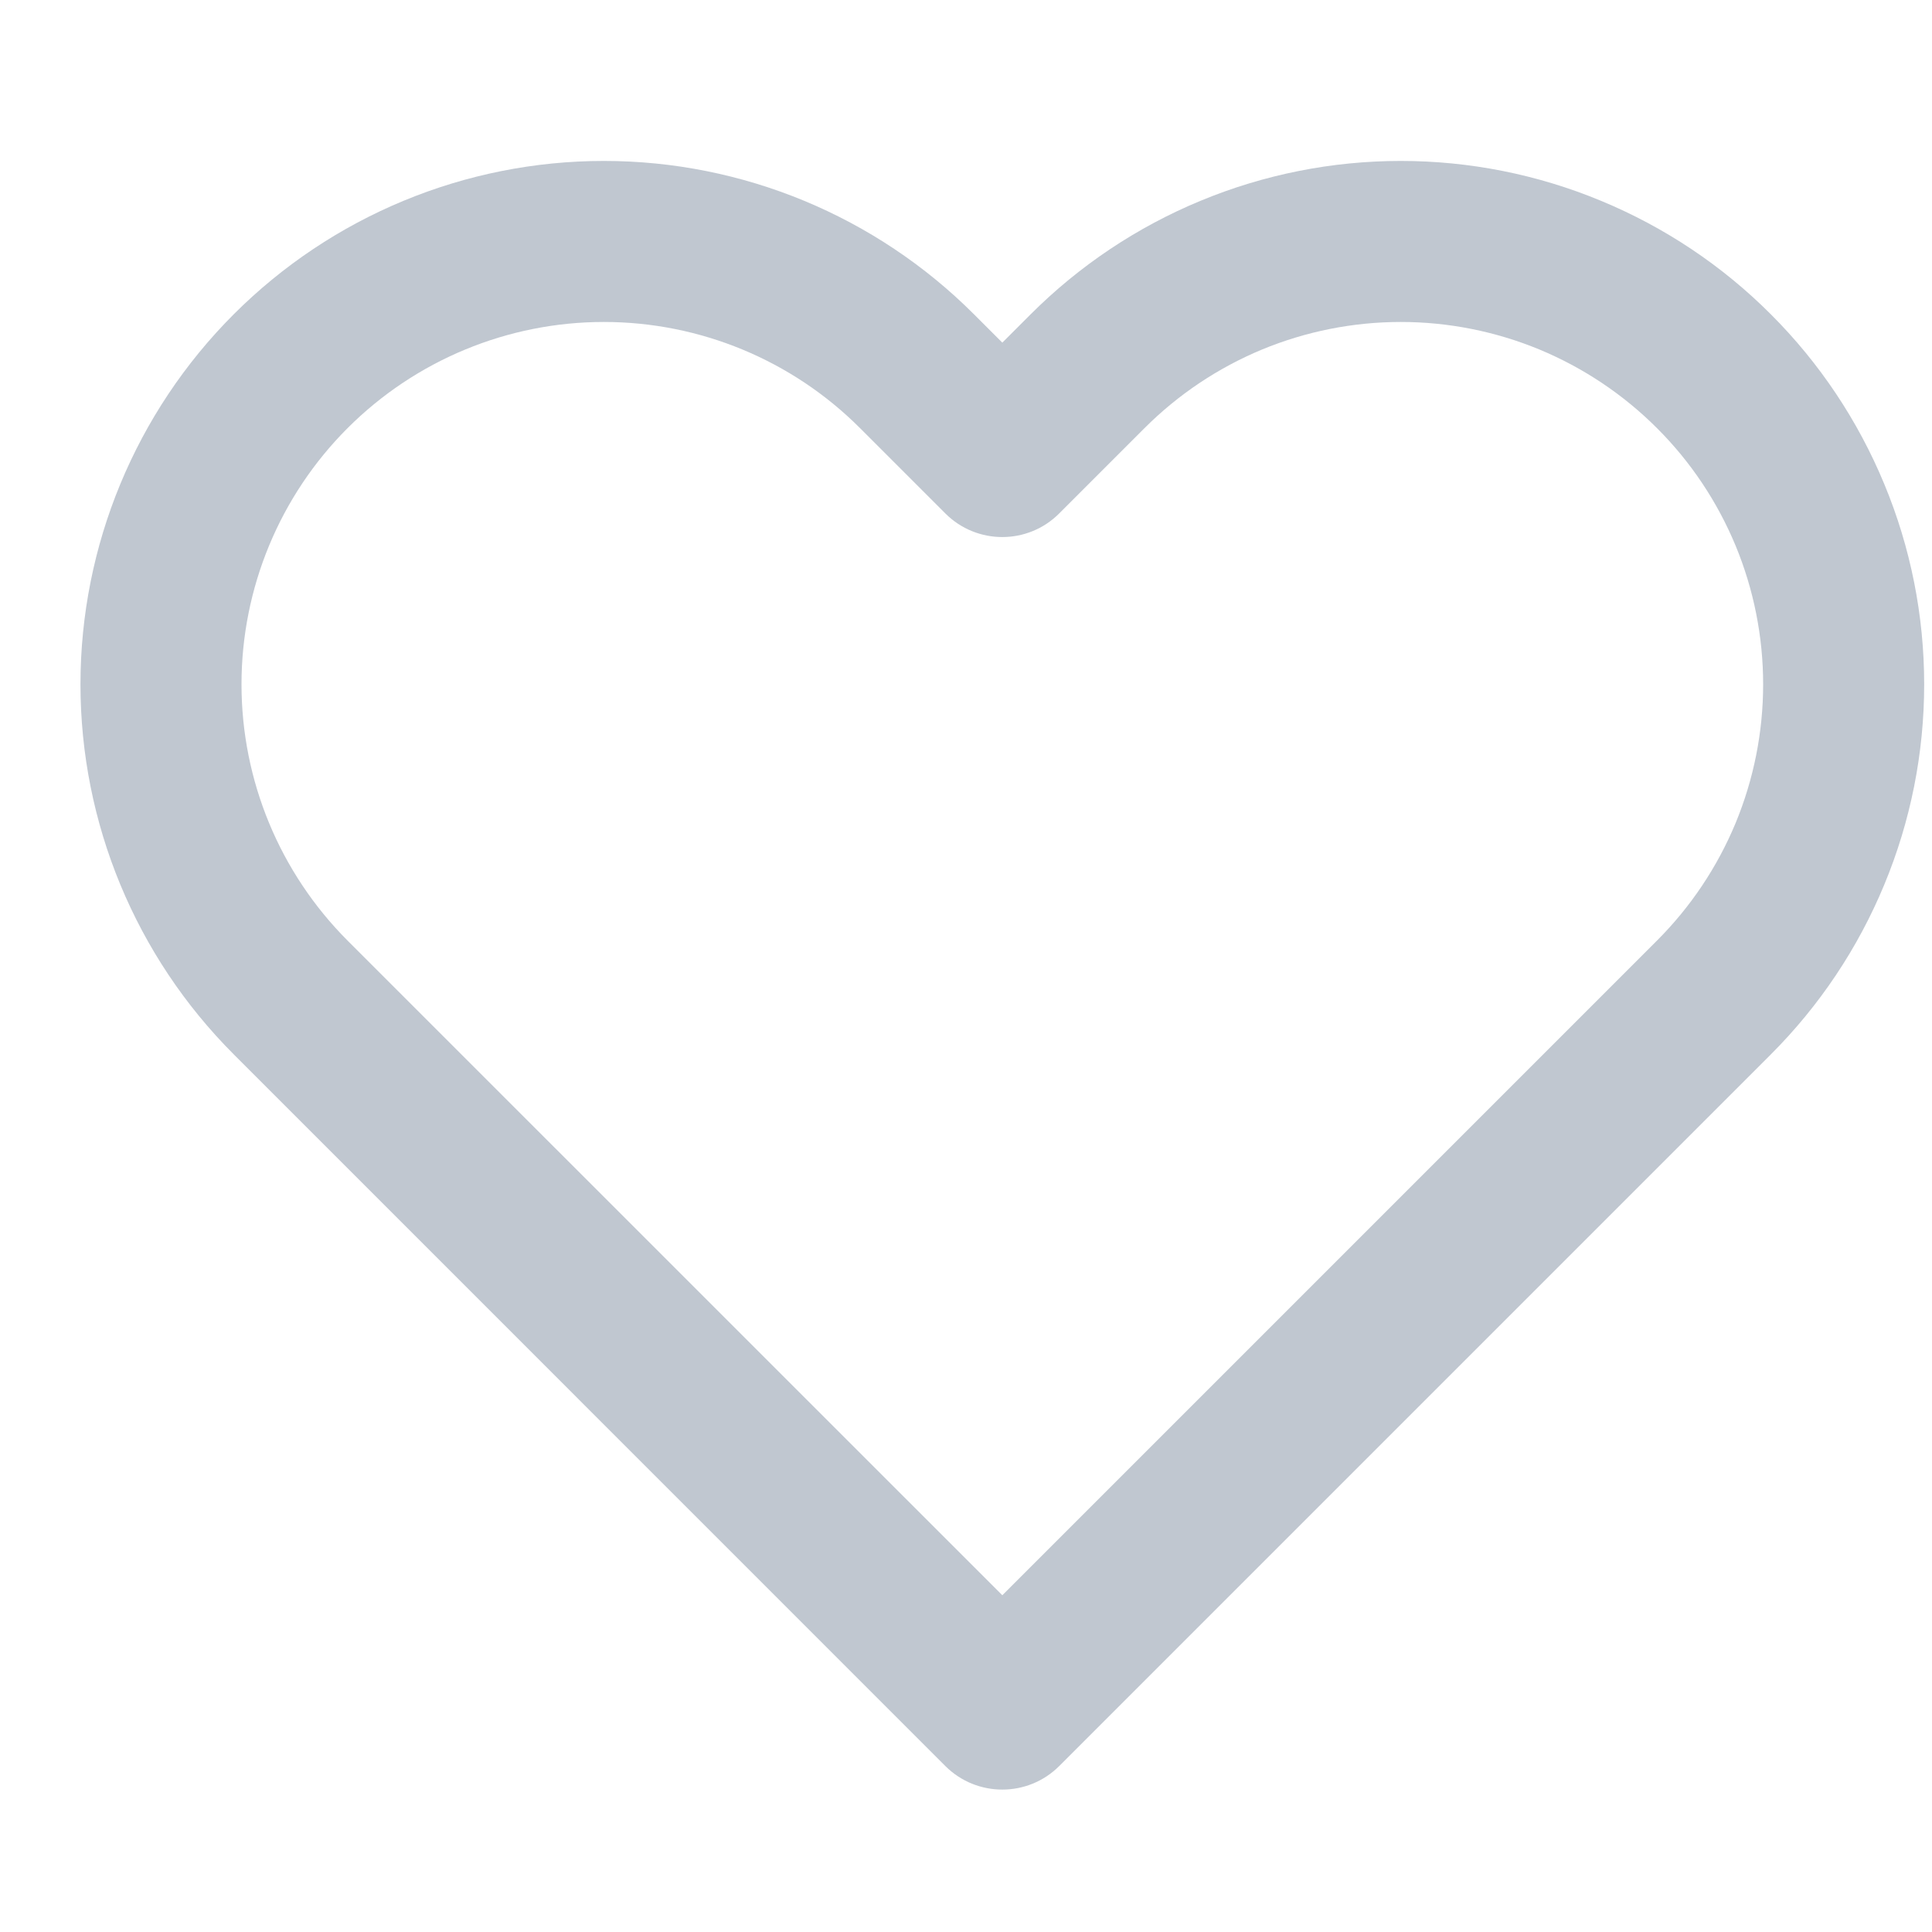 <svg width="20" height="20" viewBox="0 0 20 20" fill="none" xmlns="http://www.w3.org/2000/svg">
<path fill-rule="evenodd" clip-rule="evenodd" d="M12.427 2.079C13.085 1.806 13.789 1.666 14.501 1.666C15.212 1.666 15.917 1.806 16.574 2.079C17.231 2.351 17.829 2.75 18.331 3.253C18.835 3.756 19.234 4.354 19.506 5.011C19.779 5.668 19.919 6.373 19.919 7.084C19.919 7.796 19.779 8.5 19.506 9.158C19.234 9.815 18.835 10.412 18.332 10.915C18.332 10.915 18.332 10.915 18.332 10.915L10.965 18.282C10.64 18.607 10.112 18.607 9.786 18.282L2.42 10.915C1.404 9.899 0.833 8.521 0.833 7.084C0.833 5.647 1.404 4.269 2.42 3.253C3.436 2.237 4.814 1.666 6.251 1.666C7.688 1.666 9.066 2.237 10.082 3.253L10.376 3.547L10.67 3.253C10.67 3.253 10.67 3.253 10.67 3.253C11.173 2.75 11.77 2.351 12.427 2.079ZM14.501 3.333C14.008 3.333 13.52 3.43 13.065 3.618C12.61 3.807 12.197 4.083 11.848 4.432L10.965 5.315C10.64 5.641 10.112 5.641 9.786 5.315L8.903 4.432C8.2 3.728 7.246 3.333 6.251 3.333C5.256 3.333 4.302 3.728 3.598 4.432C2.895 5.135 2.5 6.089 2.5 7.084C2.5 8.079 2.895 9.033 3.598 9.737L10.376 16.514L17.153 9.737C17.502 9.388 17.778 8.975 17.967 8.52C18.155 8.065 18.252 7.577 18.252 7.084C18.252 6.592 18.155 6.104 17.967 5.649C17.778 5.194 17.502 4.78 17.153 4.432C16.805 4.084 16.391 3.807 15.936 3.618C15.481 3.43 14.993 3.333 14.501 3.333Z" fill="#C0C7D0"/>
</svg>
